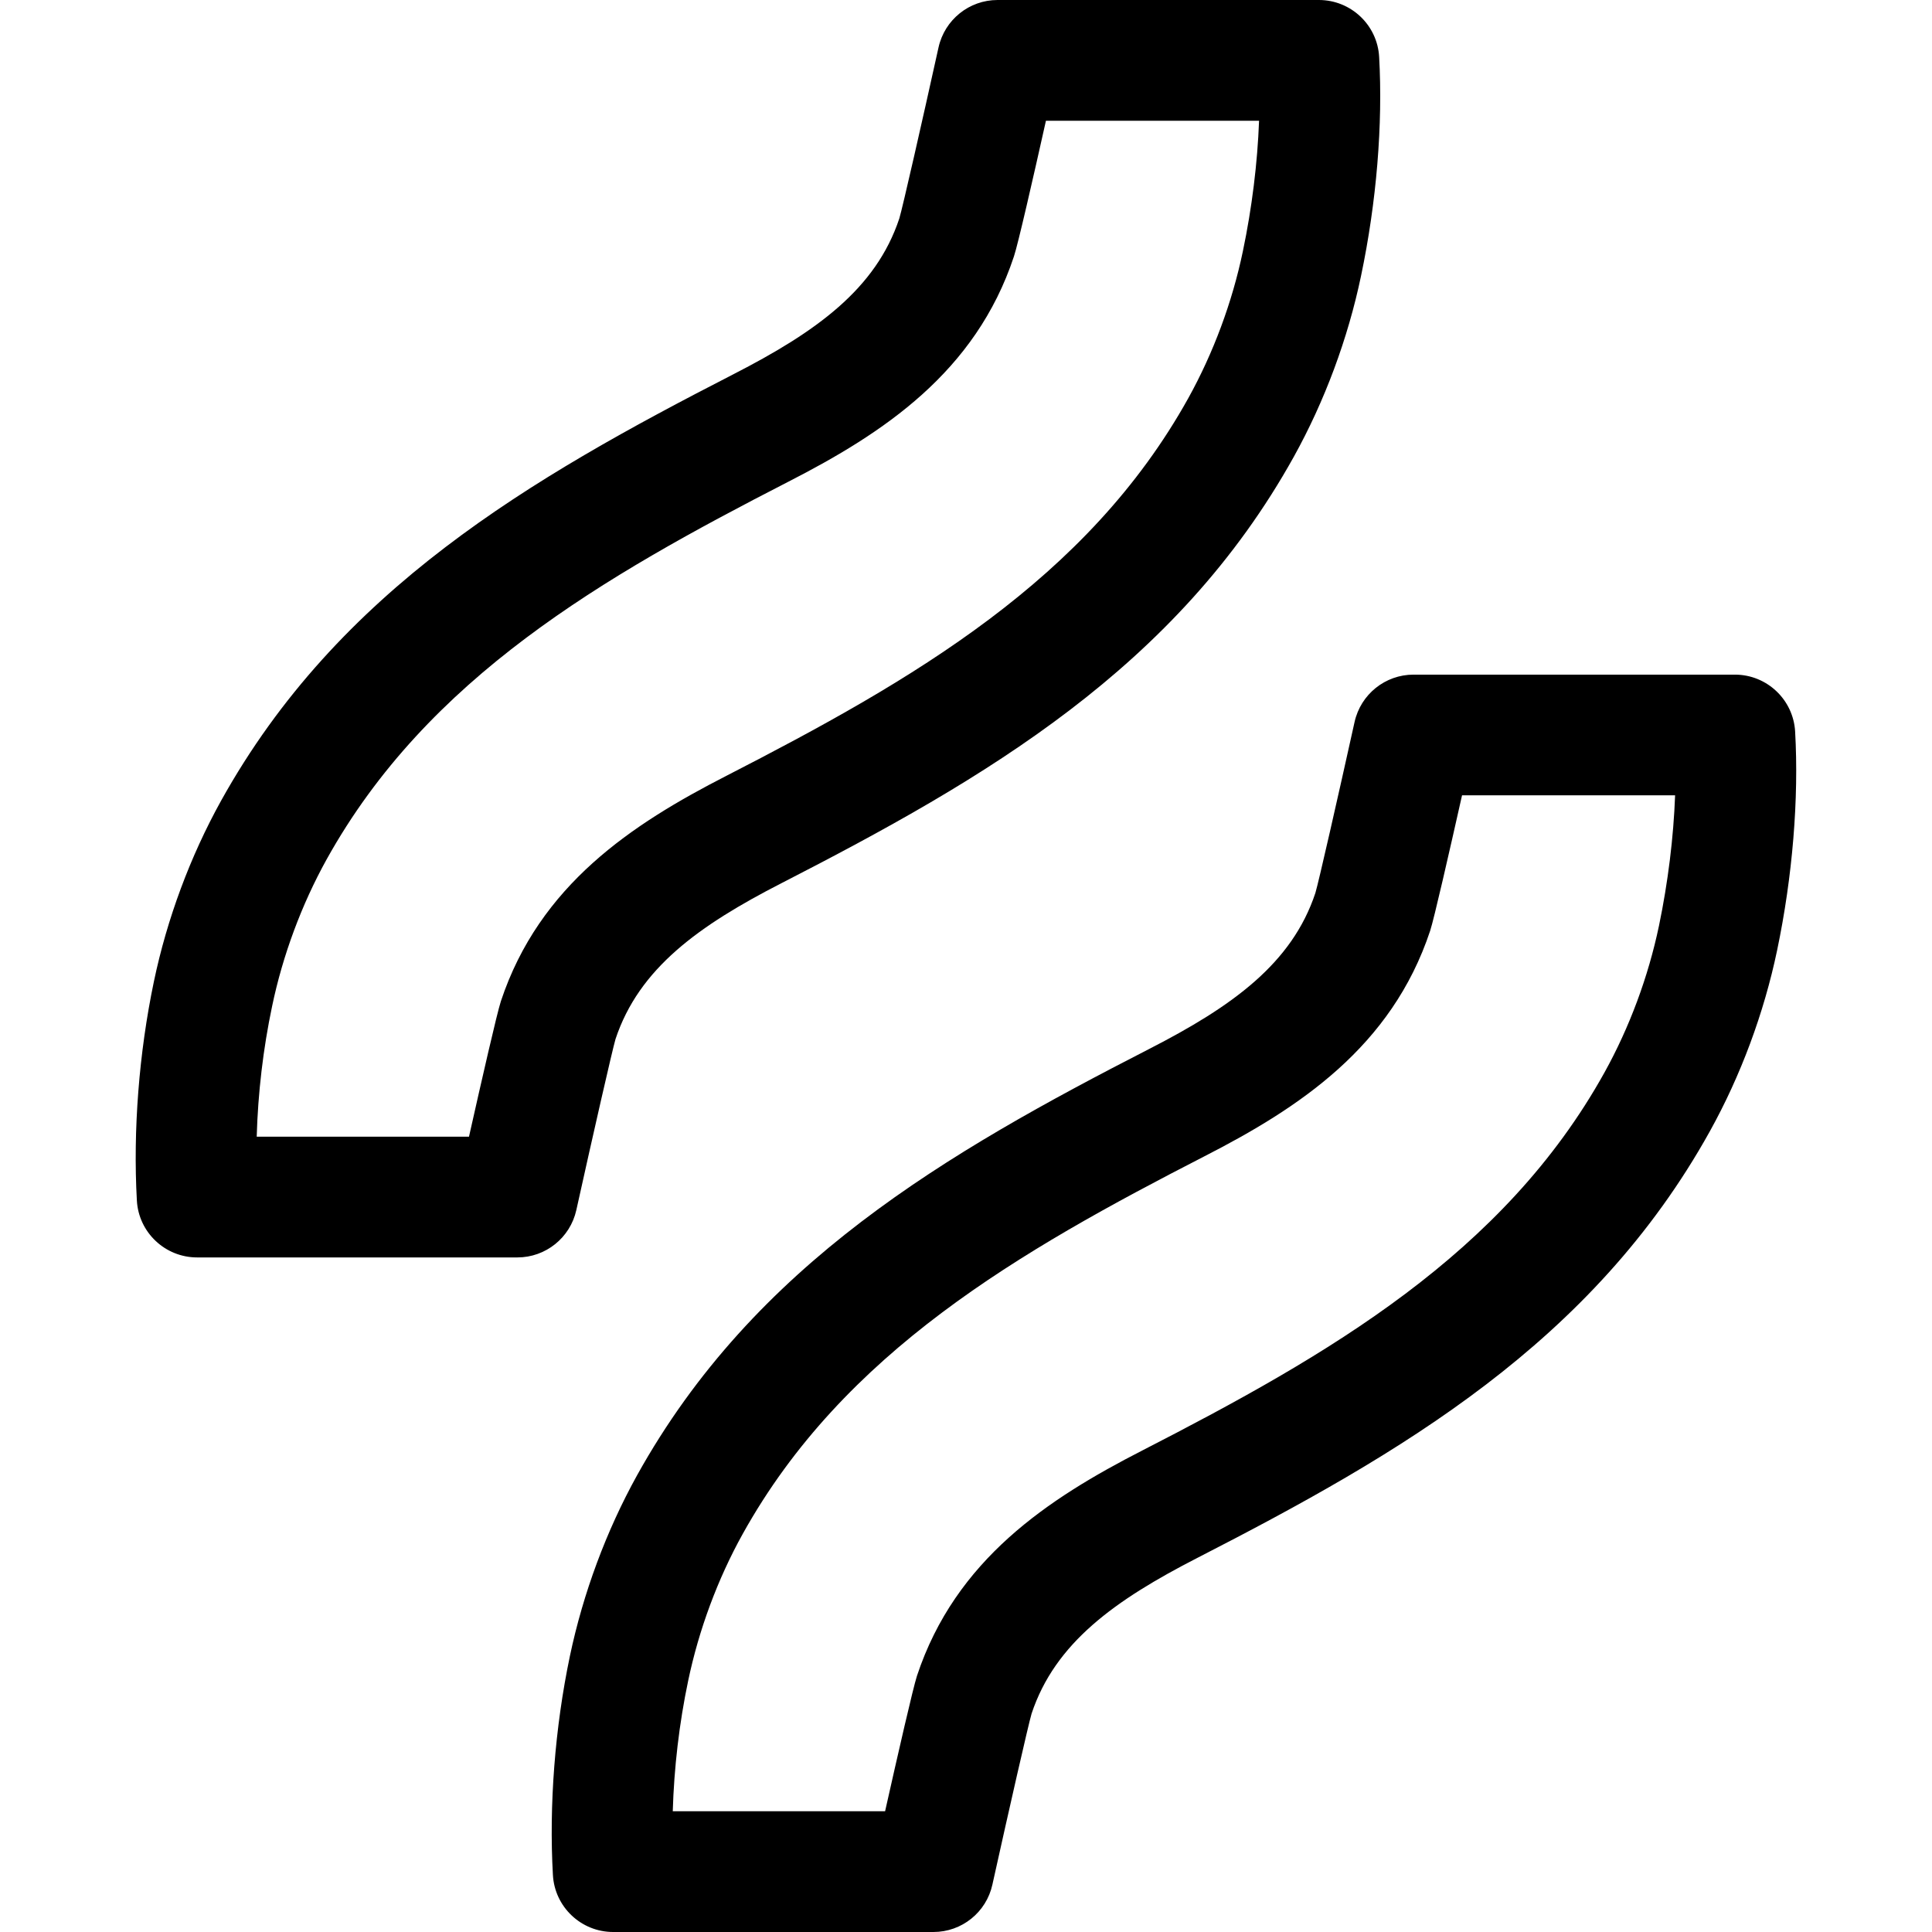 <svg xmlns="http://www.w3.org/2000/svg" viewBox="0 0 32 32"><!--! Font Icona - https://fonticona.com | License - https://fonticona.com/license | Copyright 2022 FontIcona.com --><path d="M8.569,20.827H3.265c-0.53,0-0.969-0.414-0.998-0.943c-0.065-1.159,0.035-2.447,0.282-3.627c0.217-1.038,0.602-2.073,1.112-2.993c1.944-3.499,5.124-5.339,8.486-7.065c1.369-0.702,2.36-1.409,2.749-2.582c0.055-0.184,0.374-1.587,0.649-2.832C15.647,0.326,16.054,0,16.522,0h5.323c0.53,0,0.969,0.414,0.998,0.943c0.063,1.117-0.043,2.405-0.3,3.627c-0.217,1.038-0.602,2.073-1.112,2.993c-1.944,3.5-5.124,5.339-8.487,7.065c-1.369,0.702-2.36,1.41-2.749,2.582c-0.053,0.18-0.373,1.585-0.649,2.832C9.444,20.501,9.038,20.827,8.569,20.827z M4.252,18.827h3.516c0.214-0.953,0.462-2.04,0.528-2.243c0.639-1.927,2.173-2.934,3.735-3.734c3.078-1.58,5.98-3.248,7.652-6.257c0.414-0.747,0.727-1.588,0.903-2.432C20.737,3.44,20.828,2.699,20.854,2h-3.53c-0.213,0.954-0.462,2.043-0.53,2.247c-0.637,1.923-2.171,2.93-3.733,3.73c-3.078,1.58-5.979,3.248-7.651,6.257c-0.414,0.747-0.727,1.588-0.903,2.432C4.359,17.366,4.272,18.109,4.252,18.827z"/><path d="M15.461,32h-5.305c-0.53,0-0.968-0.414-0.998-0.943c-0.066-1.153,0.033-2.441,0.281-3.626c0.219-1.042,0.604-2.077,1.112-2.994c1.945-3.501,5.125-5.34,8.487-7.065c1.369-0.702,2.36-1.41,2.749-2.582c0.054-0.18,0.373-1.585,0.649-2.832c0.102-0.458,0.508-0.784,0.977-0.784h5.322c0.53,0,0.968,0.414,0.998,0.943c0.063,1.111-0.042,2.399-0.299,3.626c-0.218,1.04-0.603,2.075-1.113,2.994c-1.944,3.501-5.124,5.34-8.486,7.065c-1.369,0.702-2.36,1.409-2.749,2.582c-0.053,0.18-0.373,1.585-0.649,2.832C16.336,31.674,15.93,32,15.461,32z M11.143,30h3.517c0.214-0.953,0.462-2.04,0.528-2.243c0.639-1.927,2.173-2.934,3.735-3.734c3.077-1.58,5.979-3.247,7.651-6.257c0.414-0.746,0.727-1.587,0.904-2.433c0.15-0.722,0.241-1.463,0.267-2.16h-3.529c-0.214,0.953-0.462,2.04-0.528,2.243c-0.639,1.927-2.173,2.934-3.735,3.734c-3.077,1.58-5.979,3.247-7.652,6.258c-0.413,0.743-0.726,1.585-0.903,2.432C11.25,28.542,11.164,29.284,11.143,30z"/></svg>